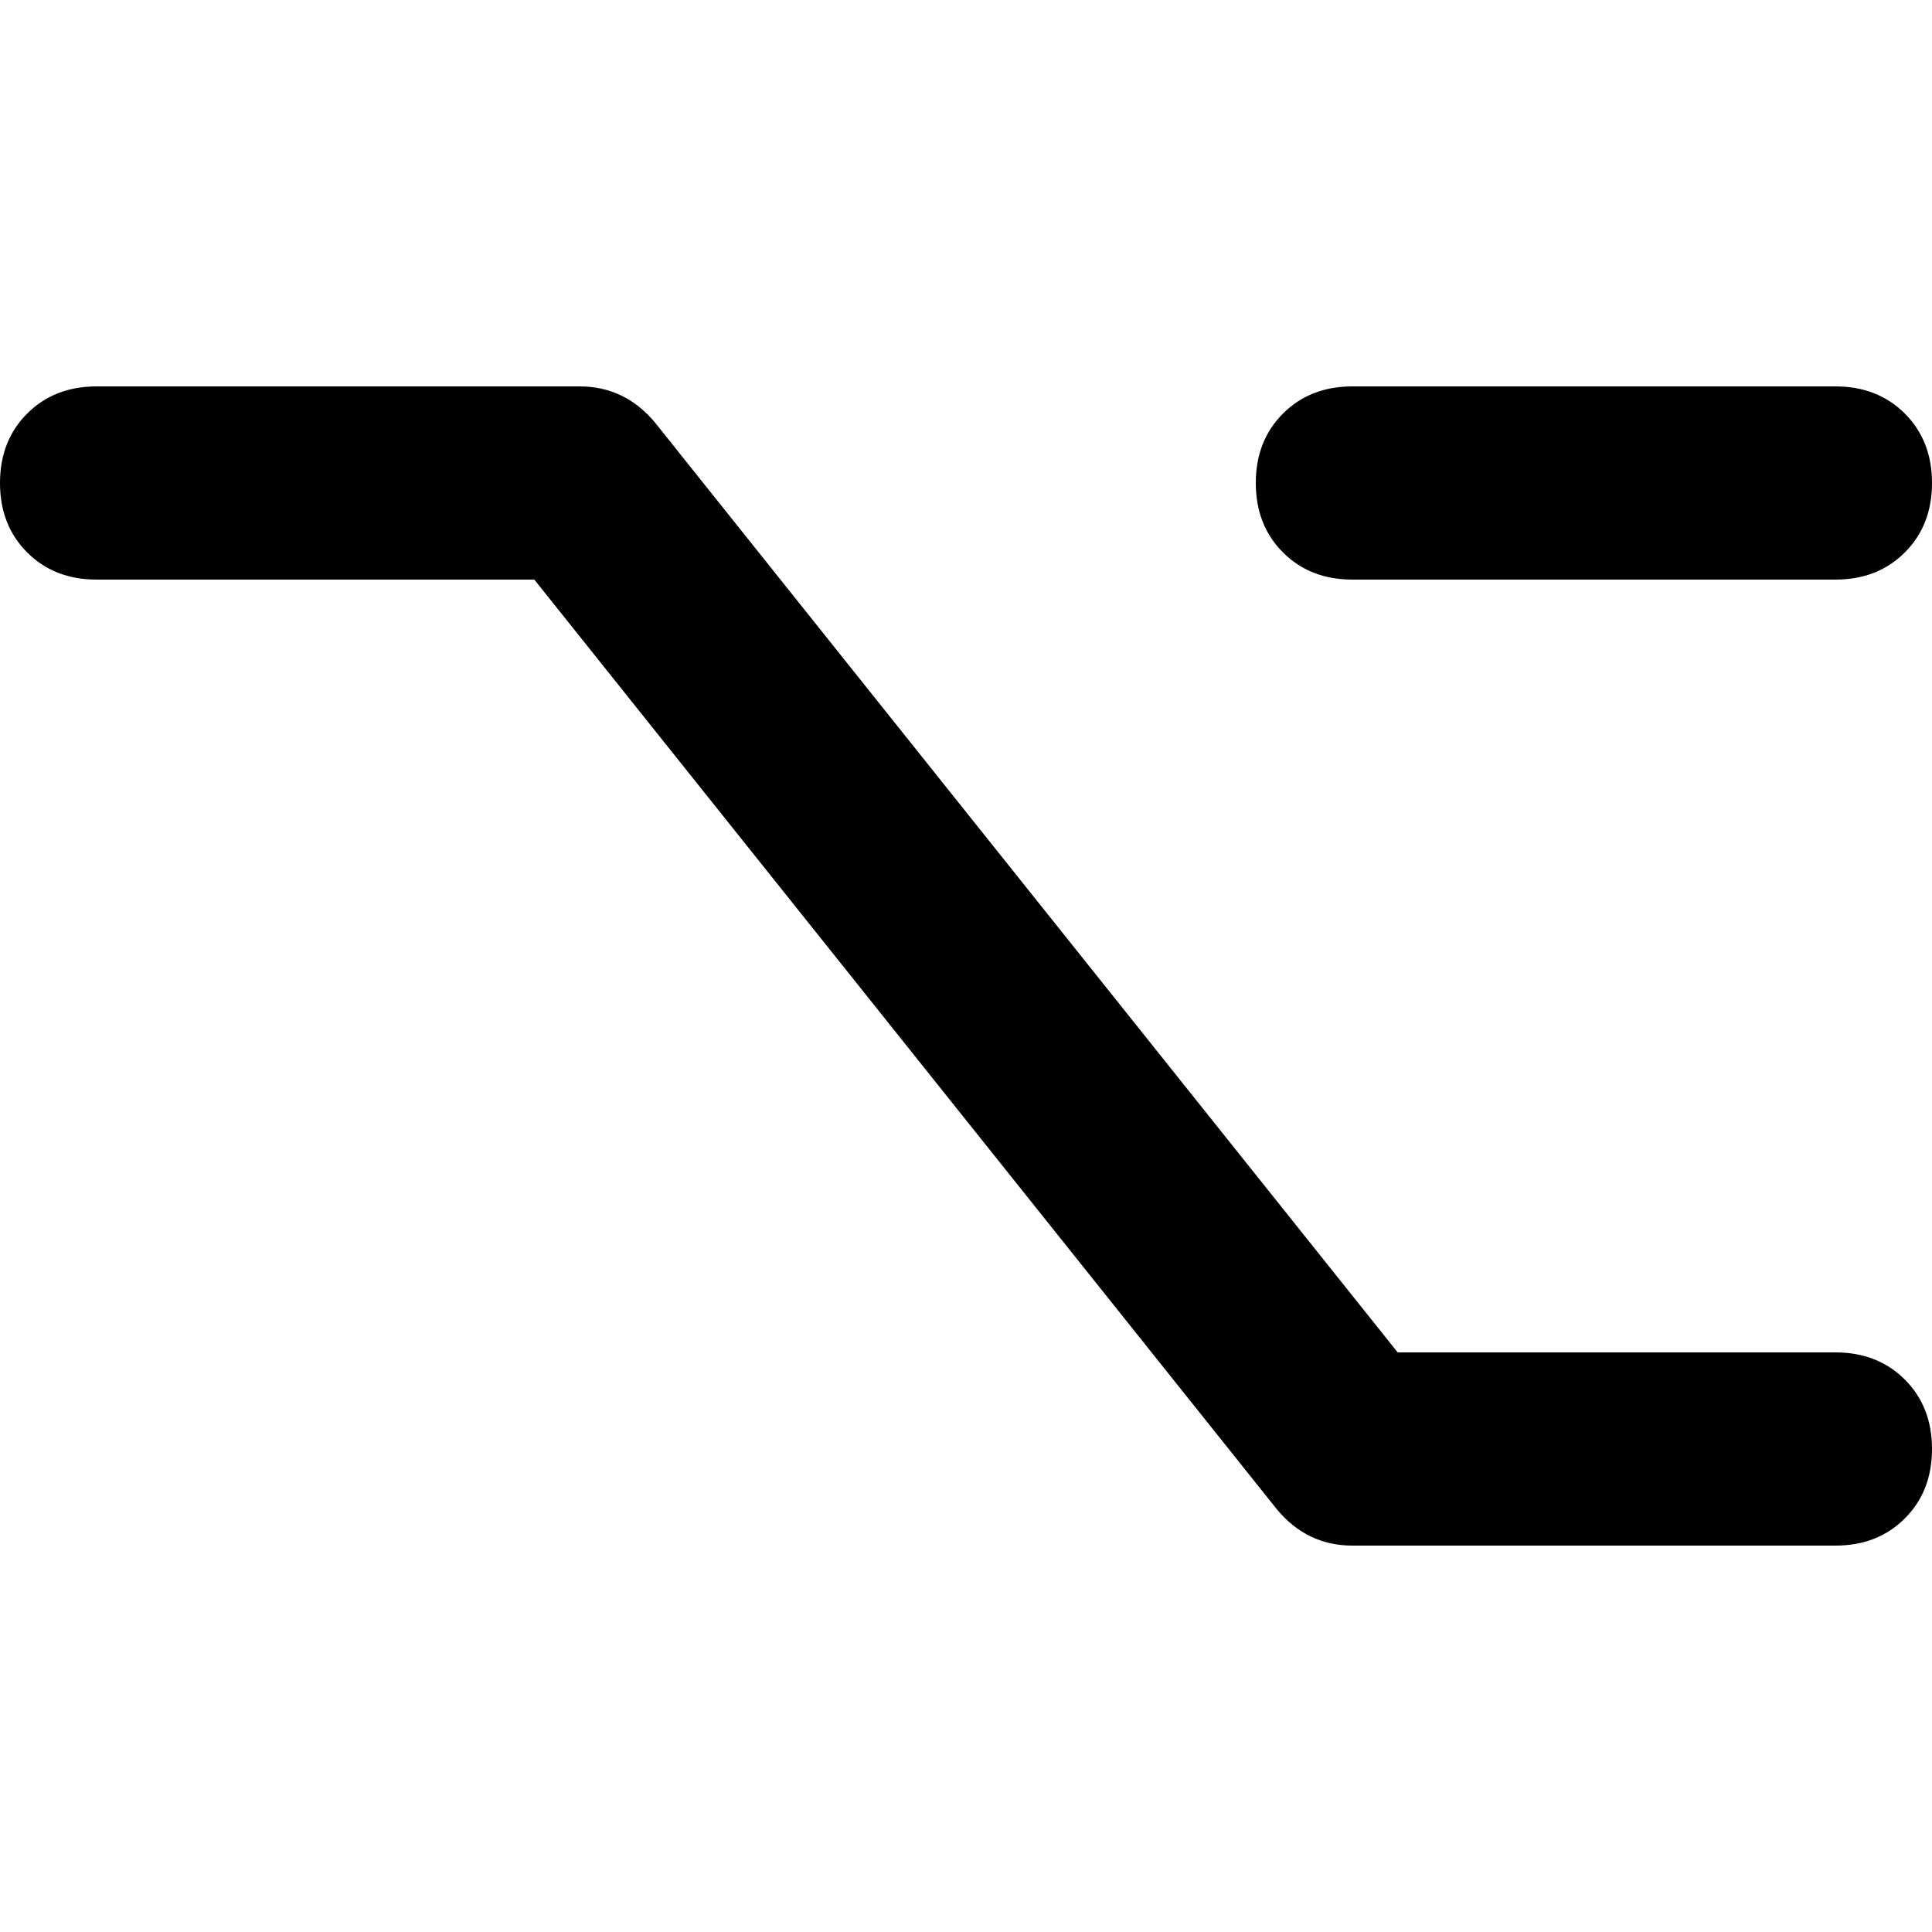 <svg xmlns="http://www.w3.org/2000/svg" viewBox="0 0 512 512">
  <path d="M 358.4 409.6 Q 346.4 409.6 338.4 400 L 141.6 153.6 L 25.6 153.6 Q 14.4 153.6 7.2 146.4 Q 0 139.2 0 128 Q 0 116.8 7.2 109.6 Q 14.4 102.4 25.6 102.4 L 153.6 102.4 Q 165.6 102.4 173.6 112 L 370.4 358.4 L 486.4 358.4 Q 497.6 358.4 504.8 365.6 Q 512 372.8 512 384 Q 512 395.2 504.8 402.4 Q 497.6 409.6 486.4 409.6 L 358.4 409.6 L 358.4 409.6 Z M 358.4 153.6 Q 347.2 153.6 340 146.4 L 340 146.4 Q 332.8 139.2 332.8 128 Q 332.8 116.8 340 109.6 Q 347.2 102.4 358.4 102.4 L 486.4 102.4 Q 497.6 102.4 504.8 109.6 Q 512 116.8 512 128 Q 512 139.2 504.8 146.4 Q 497.6 153.6 486.4 153.6 L 358.4 153.6 L 358.4 153.6 Z" />
</svg>
